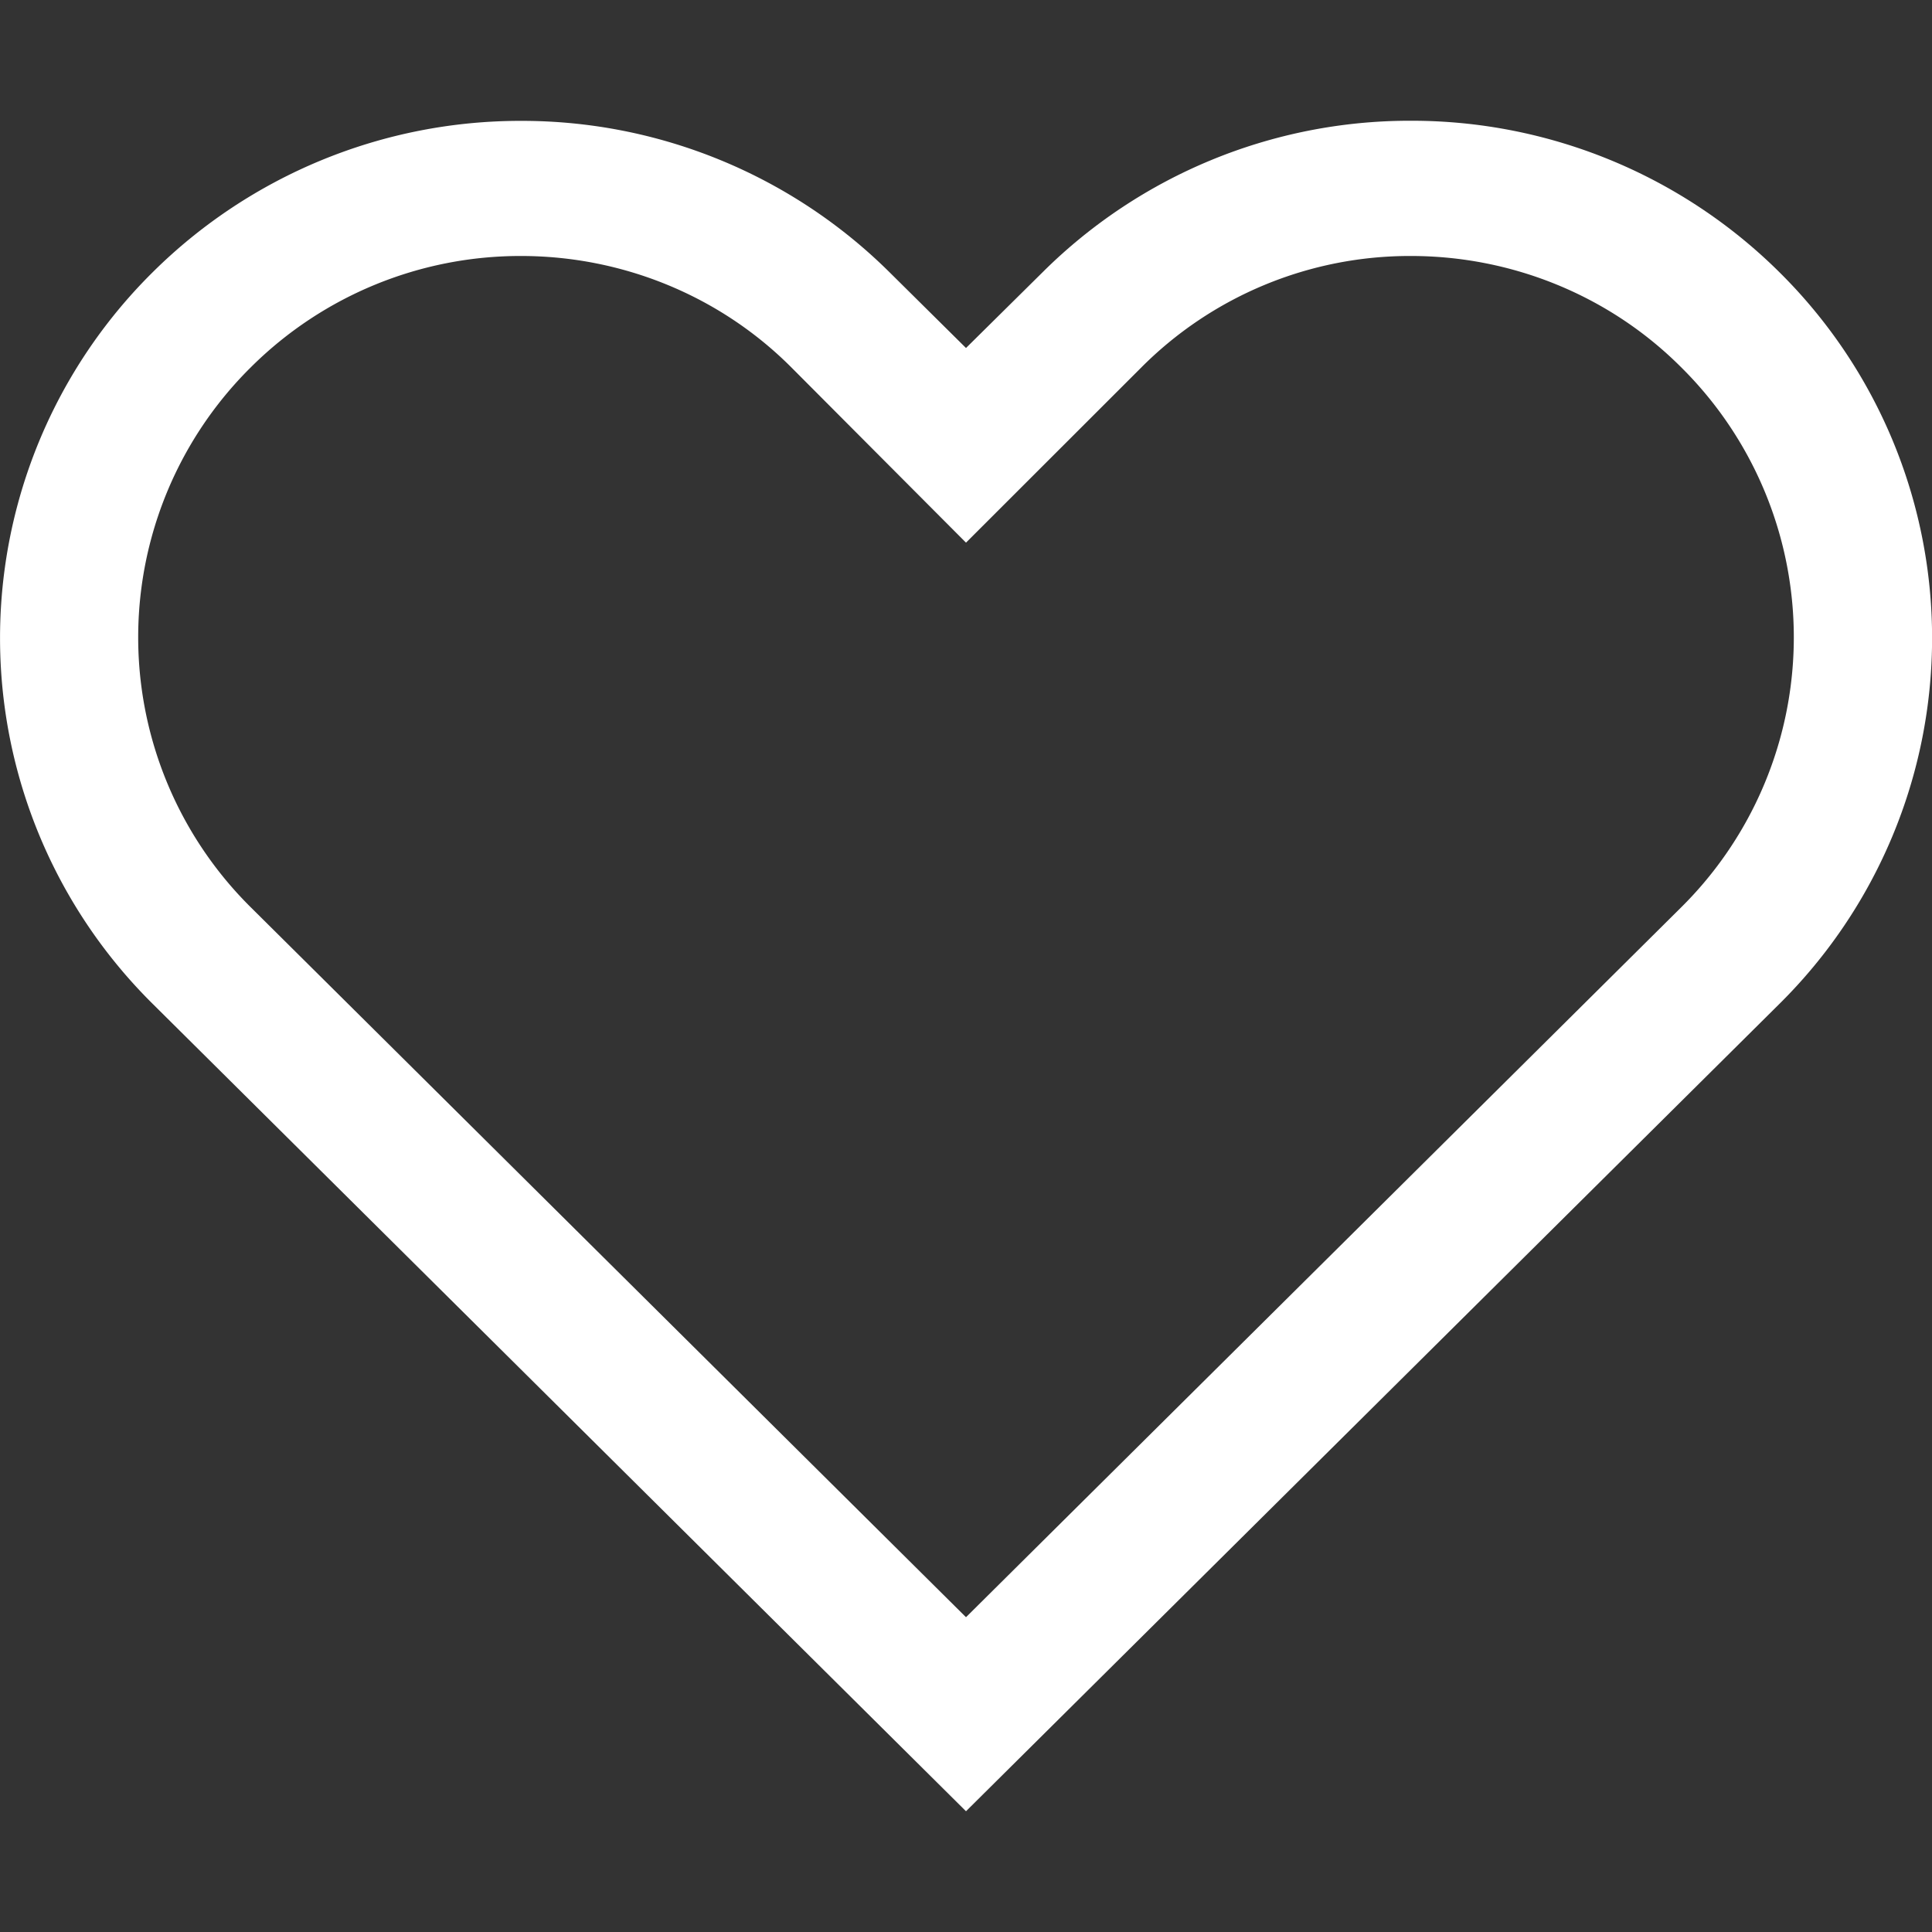 <svg width="16" height="16" viewBox="0 0 16 16" xmlns="http://www.w3.org/2000/svg">
  <rect x="0" y="0" width="16" height="16" fill="#333333" stroke="none"/>
  <path d="M11.685 2.12c.84 0 1.645.33 2.234.918a3.147 3.147 0 0 1 0 4.48L8 13.393 2.081 7.518a3.147 3.147 0 0 1 0-4.48 3.163 3.163 0 0 1 2.234-.918c.84 0 1.645.33 2.234.918L8 4.494 9.445 3.05a3.139 3.139 0 0 1 2.24-.93m0-1.12a4.311 4.311 0 0 0-3.05 1.254L8 2.882l-.634-.628a4.323 4.323 0 0 0-3.051-1.253 4.323 4.323 0 0 0-3.05 1.253 4.262 4.262 0 0 0 0 6.06L8 15l6.736-6.686a4.262 4.262 0 0 0 0-6.06A4.323 4.323 0 0 0 11.685 1z" fill="#FFFFFF" fill-rule="evenodd"/>
</svg>
